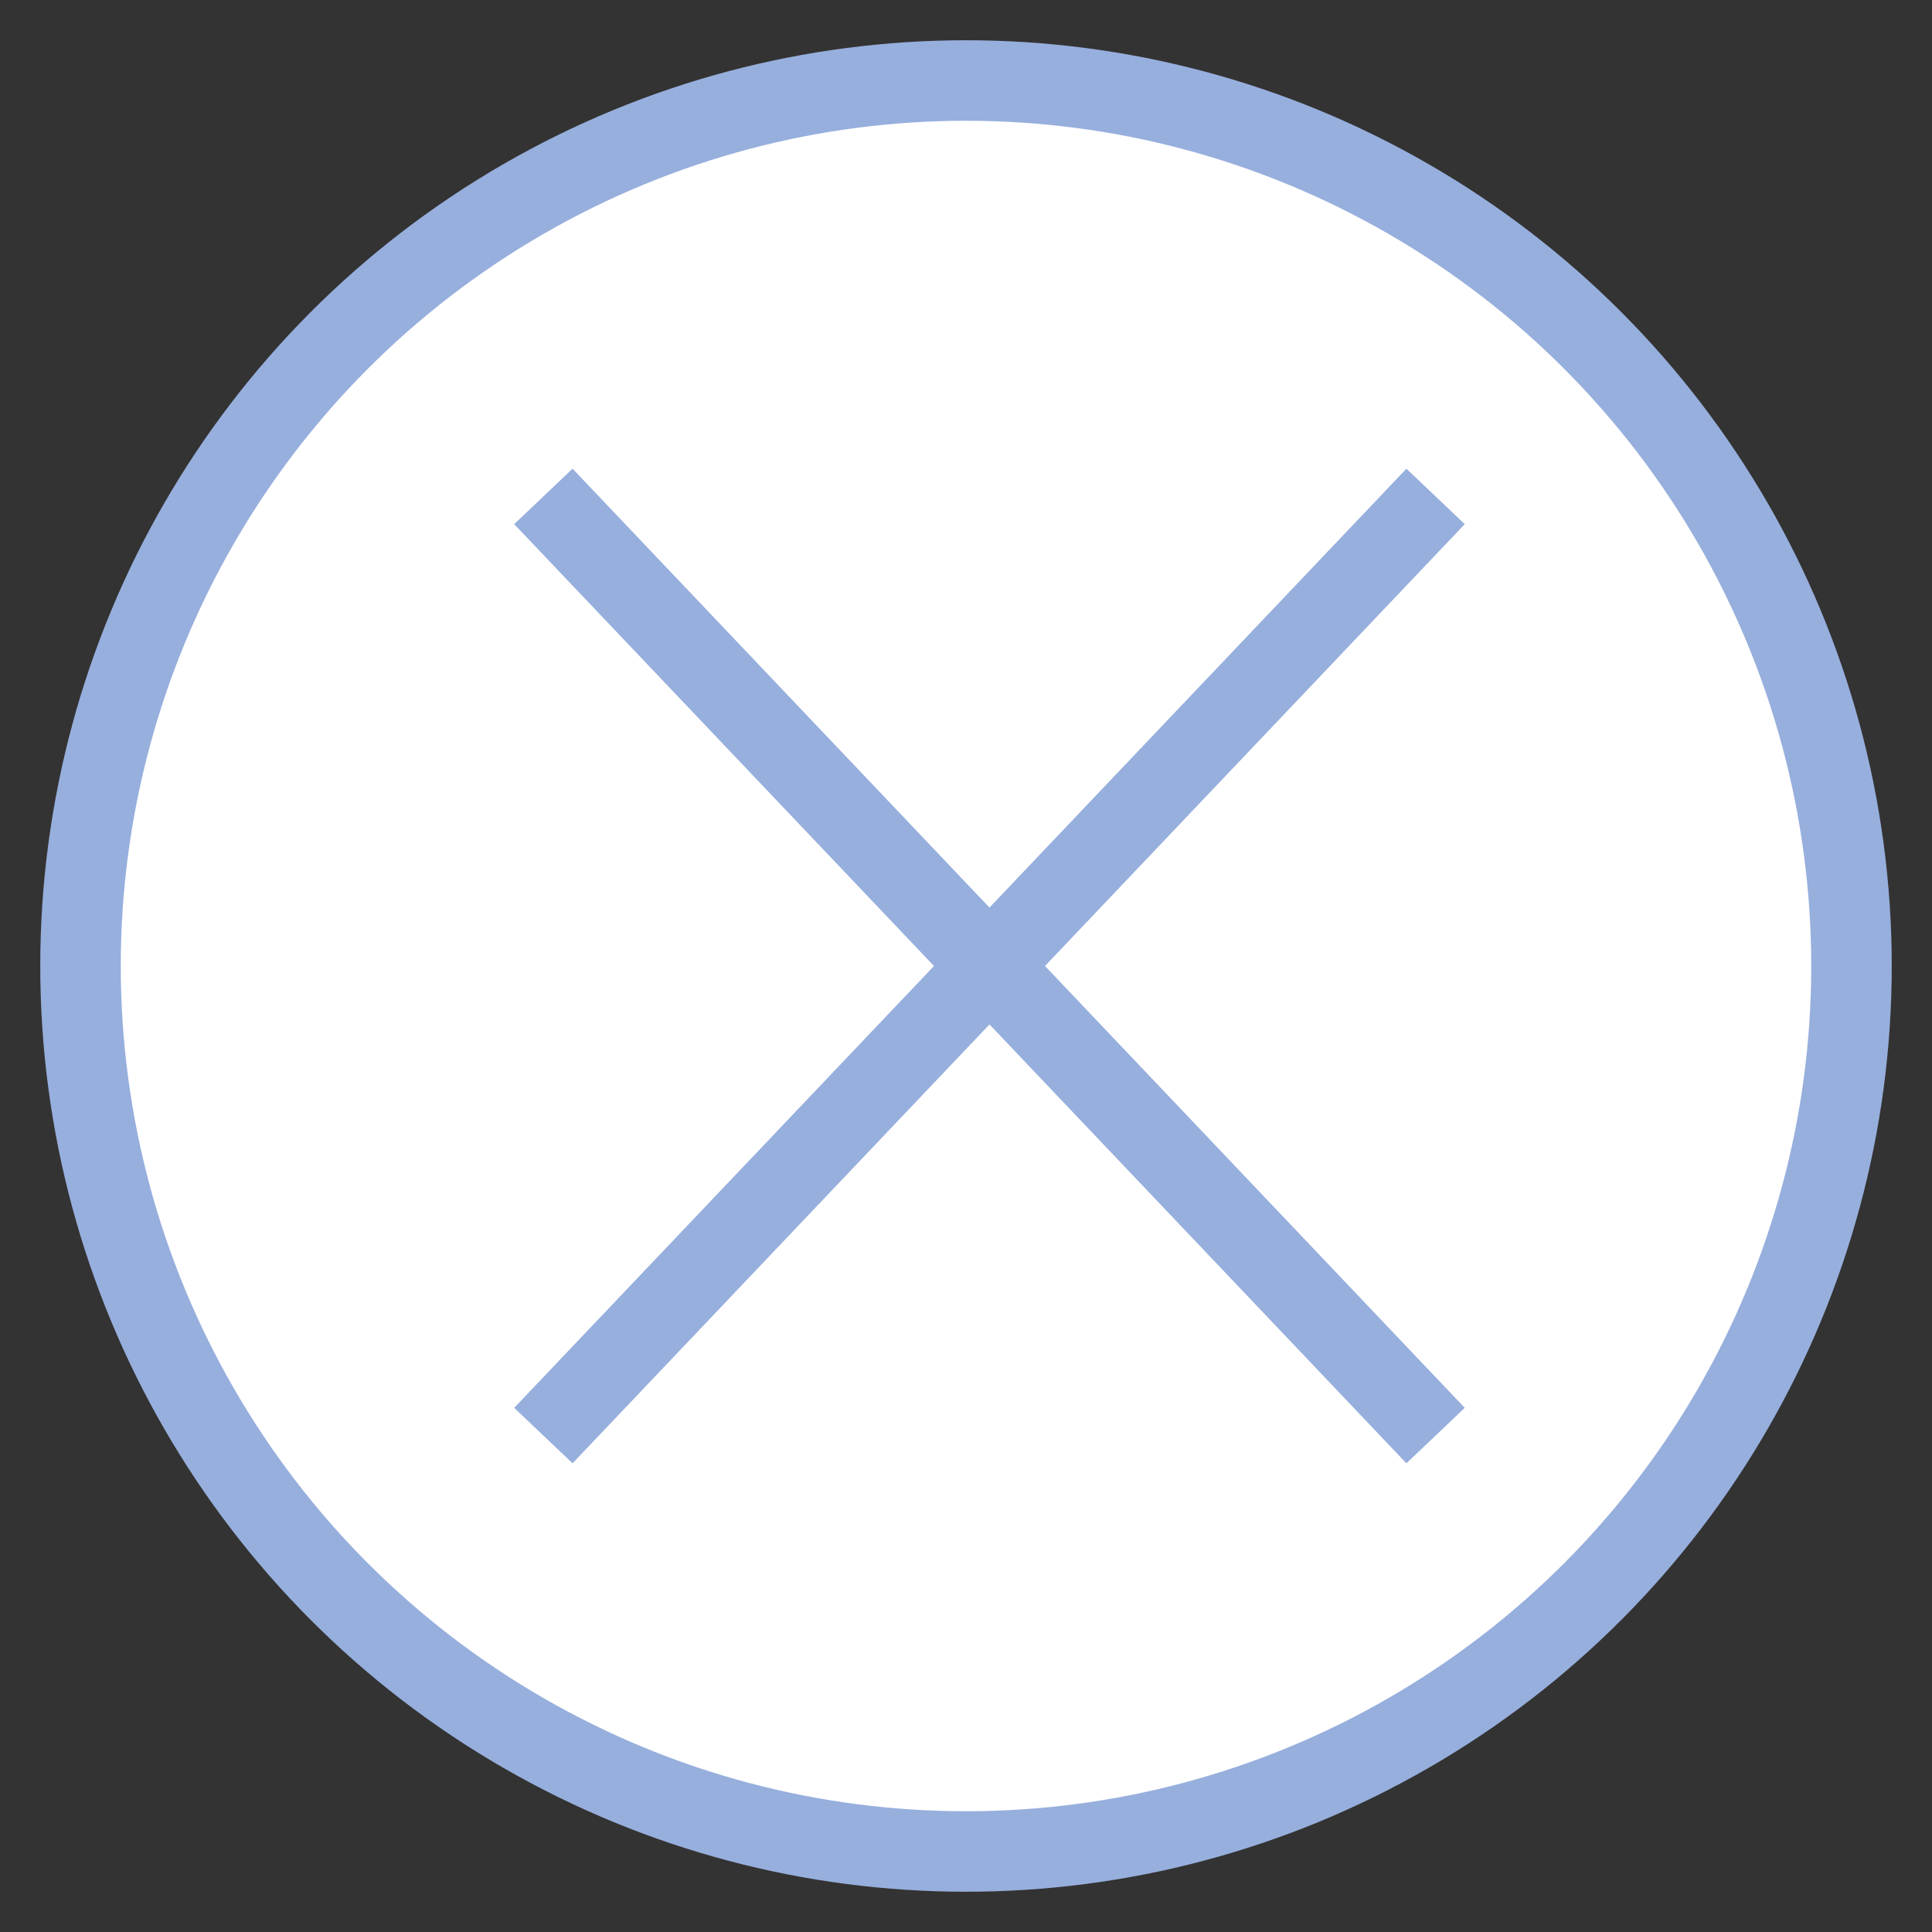 <svg width="64" height="64" viewBox="0 0 64 64" fill="none" xmlns="http://www.w3.org/2000/svg">
<rect x="0" y="0" width="64" height="64" fill="#333333" stroke="none"/>
<circle cx="32" cy="32" r="29.333" fill="white" stroke="#97AFDD" stroke-width="2.667"/>
<path fill-rule="evenodd" clip-rule="evenodd" d="M30.939 32L17.033 46.637L18.967 48.474L32.778 33.936L46.589 48.474L48.522 46.637L34.617 32L48.522 17.363L46.589 15.526L32.778 30.064L18.967 15.526L17.033 17.363L30.939 32Z" fill="#97AFDD"/>
</svg>
